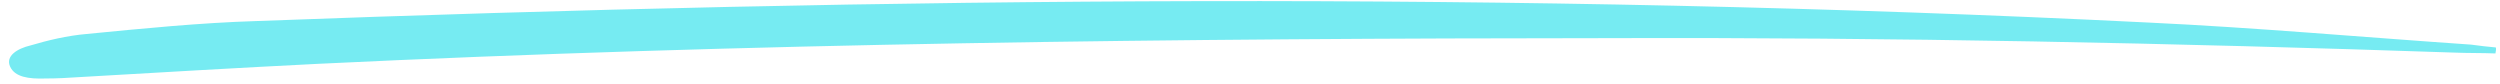 <svg width="178" height="6" viewBox="0 0 178 6" fill="none" xmlns="http://www.w3.org/2000/svg">
<path d="M177.675 3.805C176.724 3.765 175.707 3.785 174.756 3.745C154.747 3.064 134.741 2.646 114.641 2.716C83.95 2.729 53.197 3.068 22.652 4.544C16.949 4.83 11.346 5.158 5.742 5.485C4.825 5.547 4.071 5.588 3.218 5.588C2.038 5.629 1.053 5.487 0.717 4.736C0.382 3.985 1.229 3.457 2.178 3.233C3.42 2.867 4.761 2.541 6.17 2.419C10.133 2.031 14.26 1.623 18.227 1.5C63.197 -0.186 107.984 -0.632 152.896 1.602C160.606 1.964 168.252 2.651 175.93 3.176C176.555 3.257 177.178 3.338 177.703 3.378C177.737 3.48 177.706 3.642 177.675 3.805Z" fill="#76EBF2"/>
</svg>
